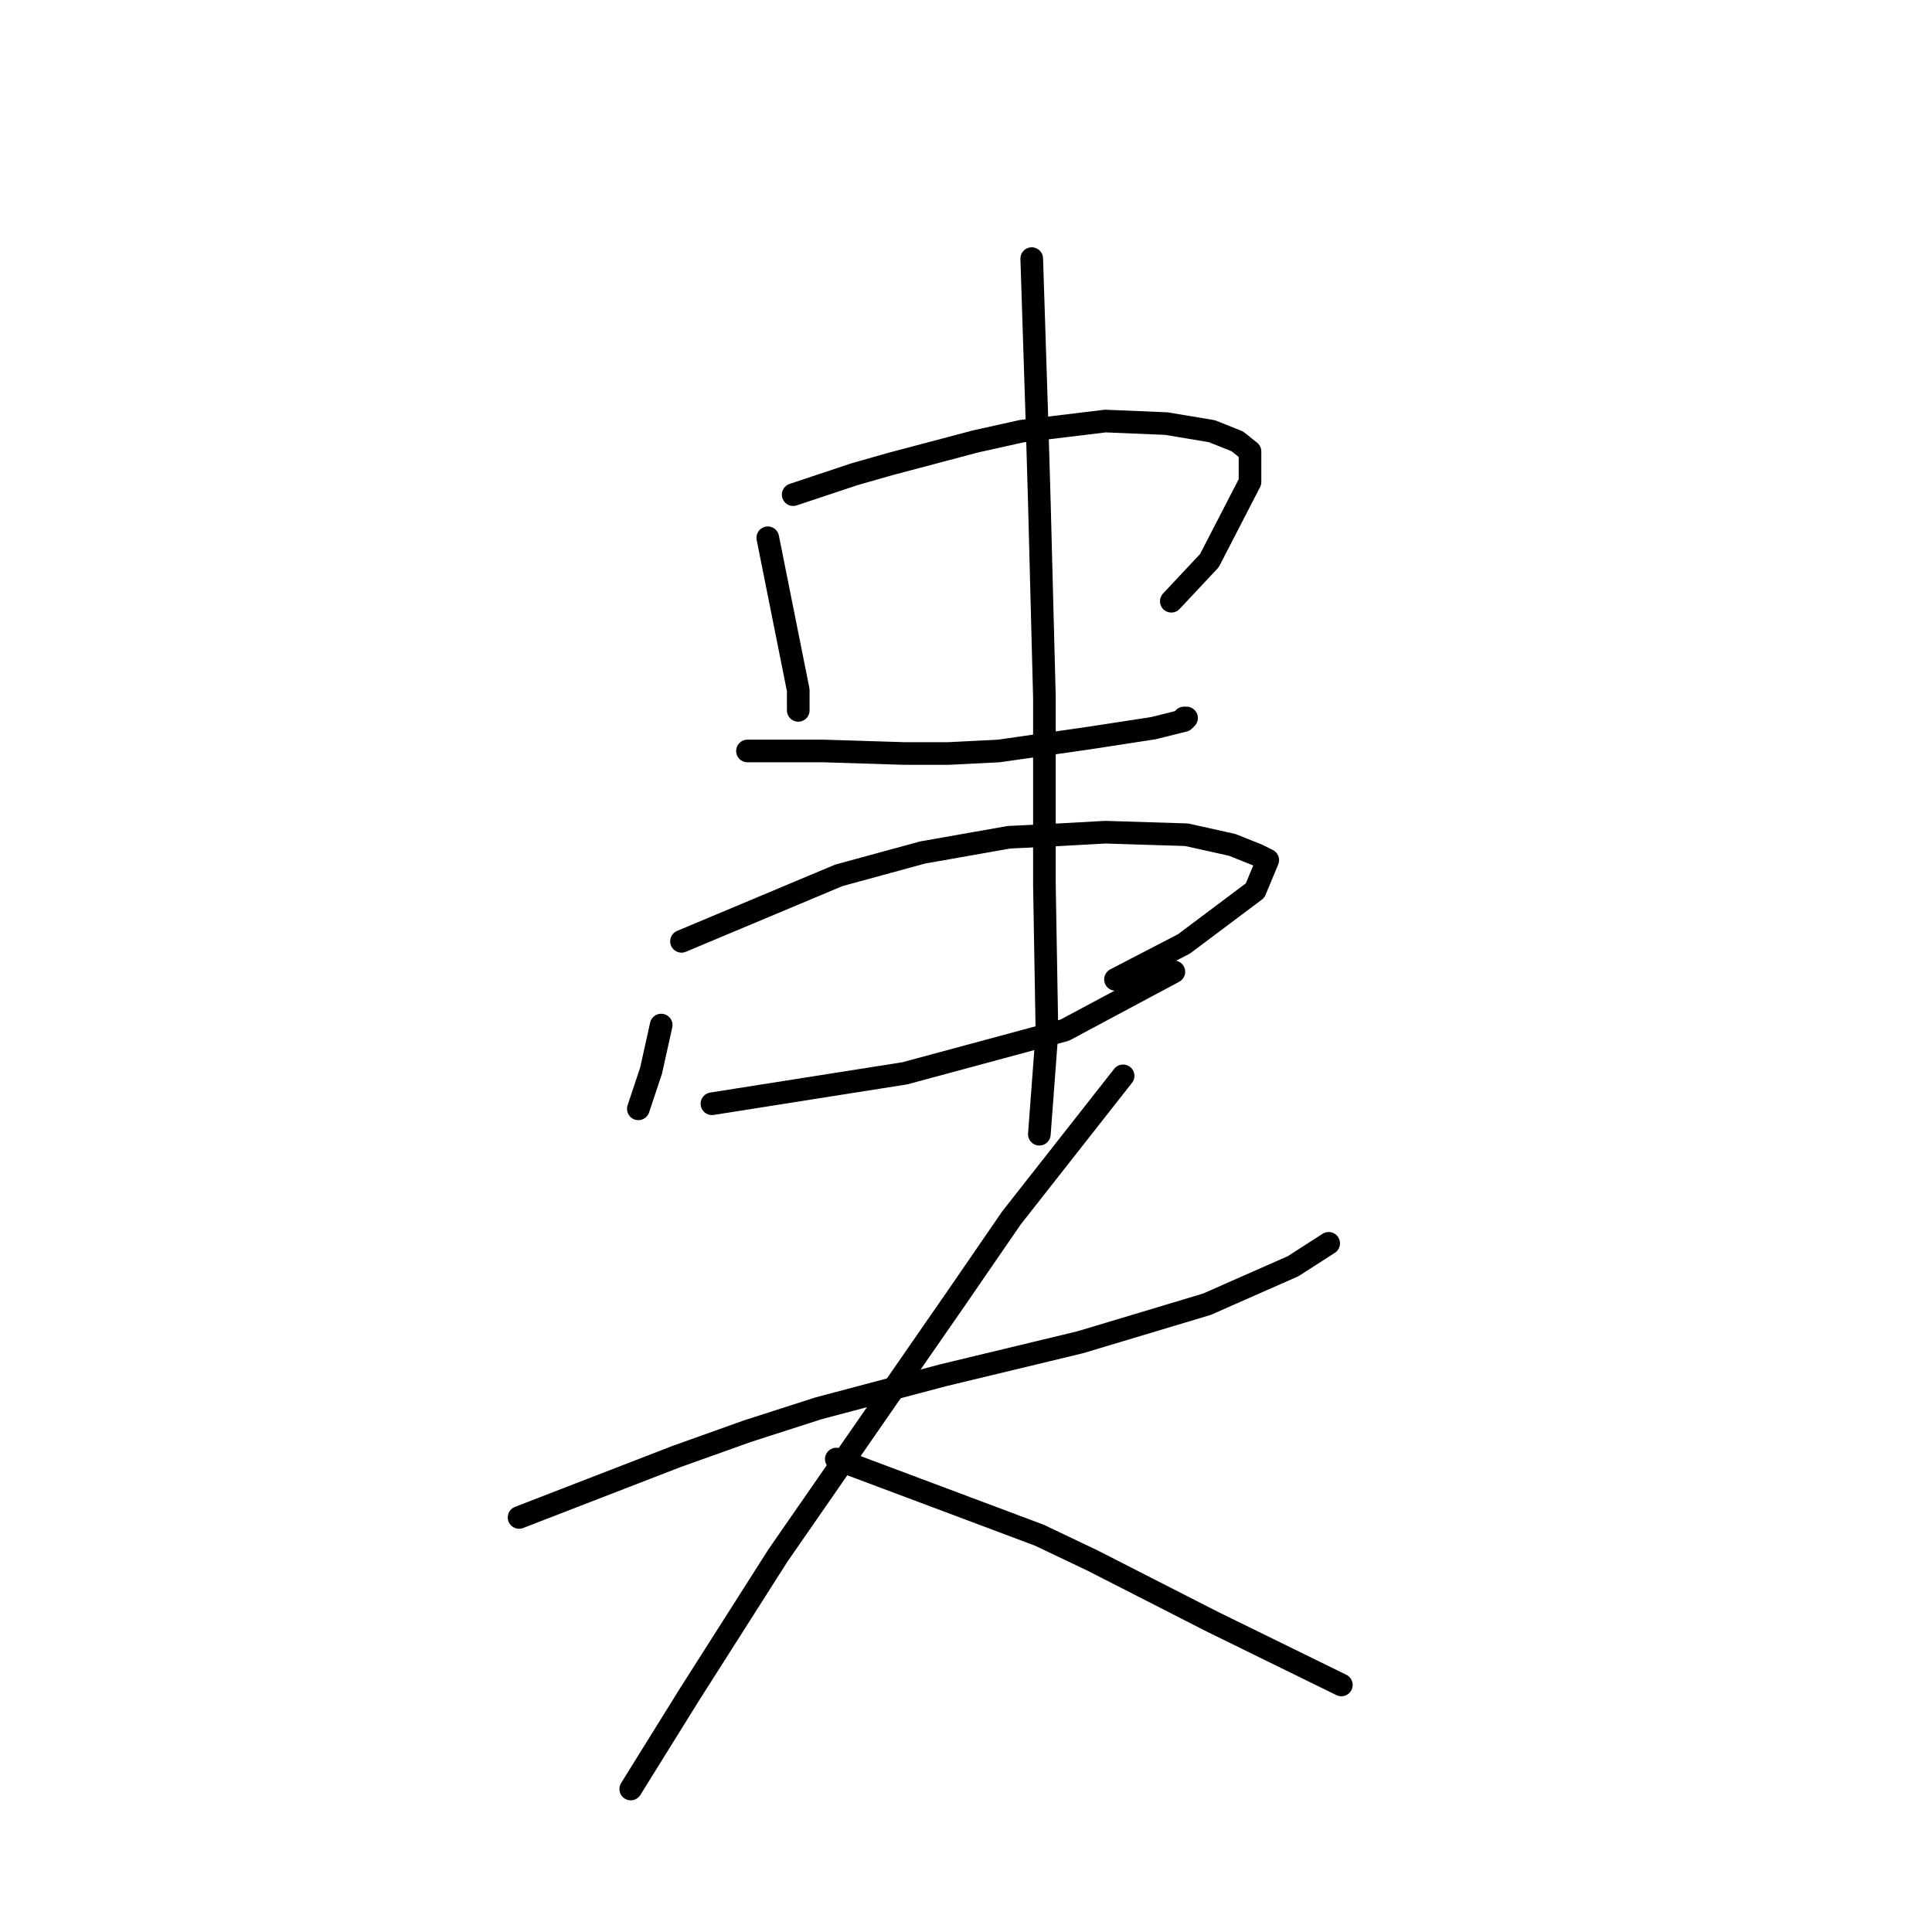 <?xml version="1.0" standalone="no"?>
    <svg width="256" height="256" xmlns="http://www.w3.org/2000/svg" version="1.1">
    <polyline stroke="black" stroke-width="3" stroke-linecap="round" fill="transparent" stroke-linejoin="round" points="101.735 71.26 103.753 81.349 105.771 91.438 105.771 94.128 105.771 94.128 " />
        <polyline stroke="black" stroke-width="3" stroke-linecap="round" fill="transparent" stroke-linejoin="round" points="105.099 65.543 109.134 64.198 113.169 62.853 117.878 61.508 129.311 58.481 135.365 57.136 146.462 55.791 154.533 56.127 160.587 57.136 163.949 58.481 165.631 59.826 165.631 63.862 160.25 74.287 155.206 79.668 155.206 79.668 " />
        <polyline stroke="black" stroke-width="3" stroke-linecap="round" fill="transparent" stroke-linejoin="round" points="99.045 99.509 104.09 99.509 109.134 99.509 119.895 99.845 125.612 99.845 132.338 99.509 144.108 97.827 152.852 96.482 156.887 95.473 157.224 95.137 156.887 95.137 156.887 95.137 " />
        <polyline stroke="black" stroke-width="3" stroke-linecap="round" fill="transparent" stroke-linejoin="round" points="87.611 135.828 86.939 138.855 86.266 141.881 84.585 146.926 84.585 146.926 " />
        <polyline stroke="black" stroke-width="3" stroke-linecap="round" fill="transparent" stroke-linejoin="round" points="90.302 124.731 100.727 120.359 111.152 115.987 122.249 112.96 133.683 110.943 140.409 110.606 146.462 110.27 157.224 110.606 163.277 111.951 166.64 113.297 167.985 113.969 166.304 118.005 156.887 125.067 147.807 129.775 147.807 129.775 " />
        <polyline stroke="black" stroke-width="3" stroke-linecap="round" fill="transparent" stroke-linejoin="round" points="94.337 146.253 100.727 145.244 107.116 144.235 119.895 142.218 141.082 136.501 155.542 128.766 155.542 128.766 " />
        <polyline stroke="black" stroke-width="3" stroke-linecap="round" fill="transparent" stroke-linejoin="round" points="136.71 34.268 137.046 44.693 137.382 55.118 137.719 66.552 138.391 92.447 138.391 117.332 138.728 136.837 137.719 150.289 137.719 150.289 " />
        <polyline stroke="black" stroke-width="3" stroke-linecap="round" fill="transparent" stroke-linejoin="round" points="68.779 201.069 79.204 197.033 89.629 192.998 99.045 189.635 108.461 186.608 124.94 182.236 143.099 177.865 159.914 172.82 171.348 167.776 176.056 164.749 176.056 164.749 " />
        <polyline stroke="black" stroke-width="3" stroke-linecap="round" fill="transparent" stroke-linejoin="round" points="148.816 142.554 141.418 151.97 134.02 161.386 126.621 172.148 103.081 206.113 91.31 224.609 83.576 237.052 83.576 237.052 " />
        <polyline stroke="black" stroke-width="3" stroke-linecap="round" fill="transparent" stroke-linejoin="round" points="110.815 193.334 124.267 198.378 137.719 203.423 144.781 206.786 160.587 214.857 177.737 223.264 177.737 223.264 " />
        </svg>